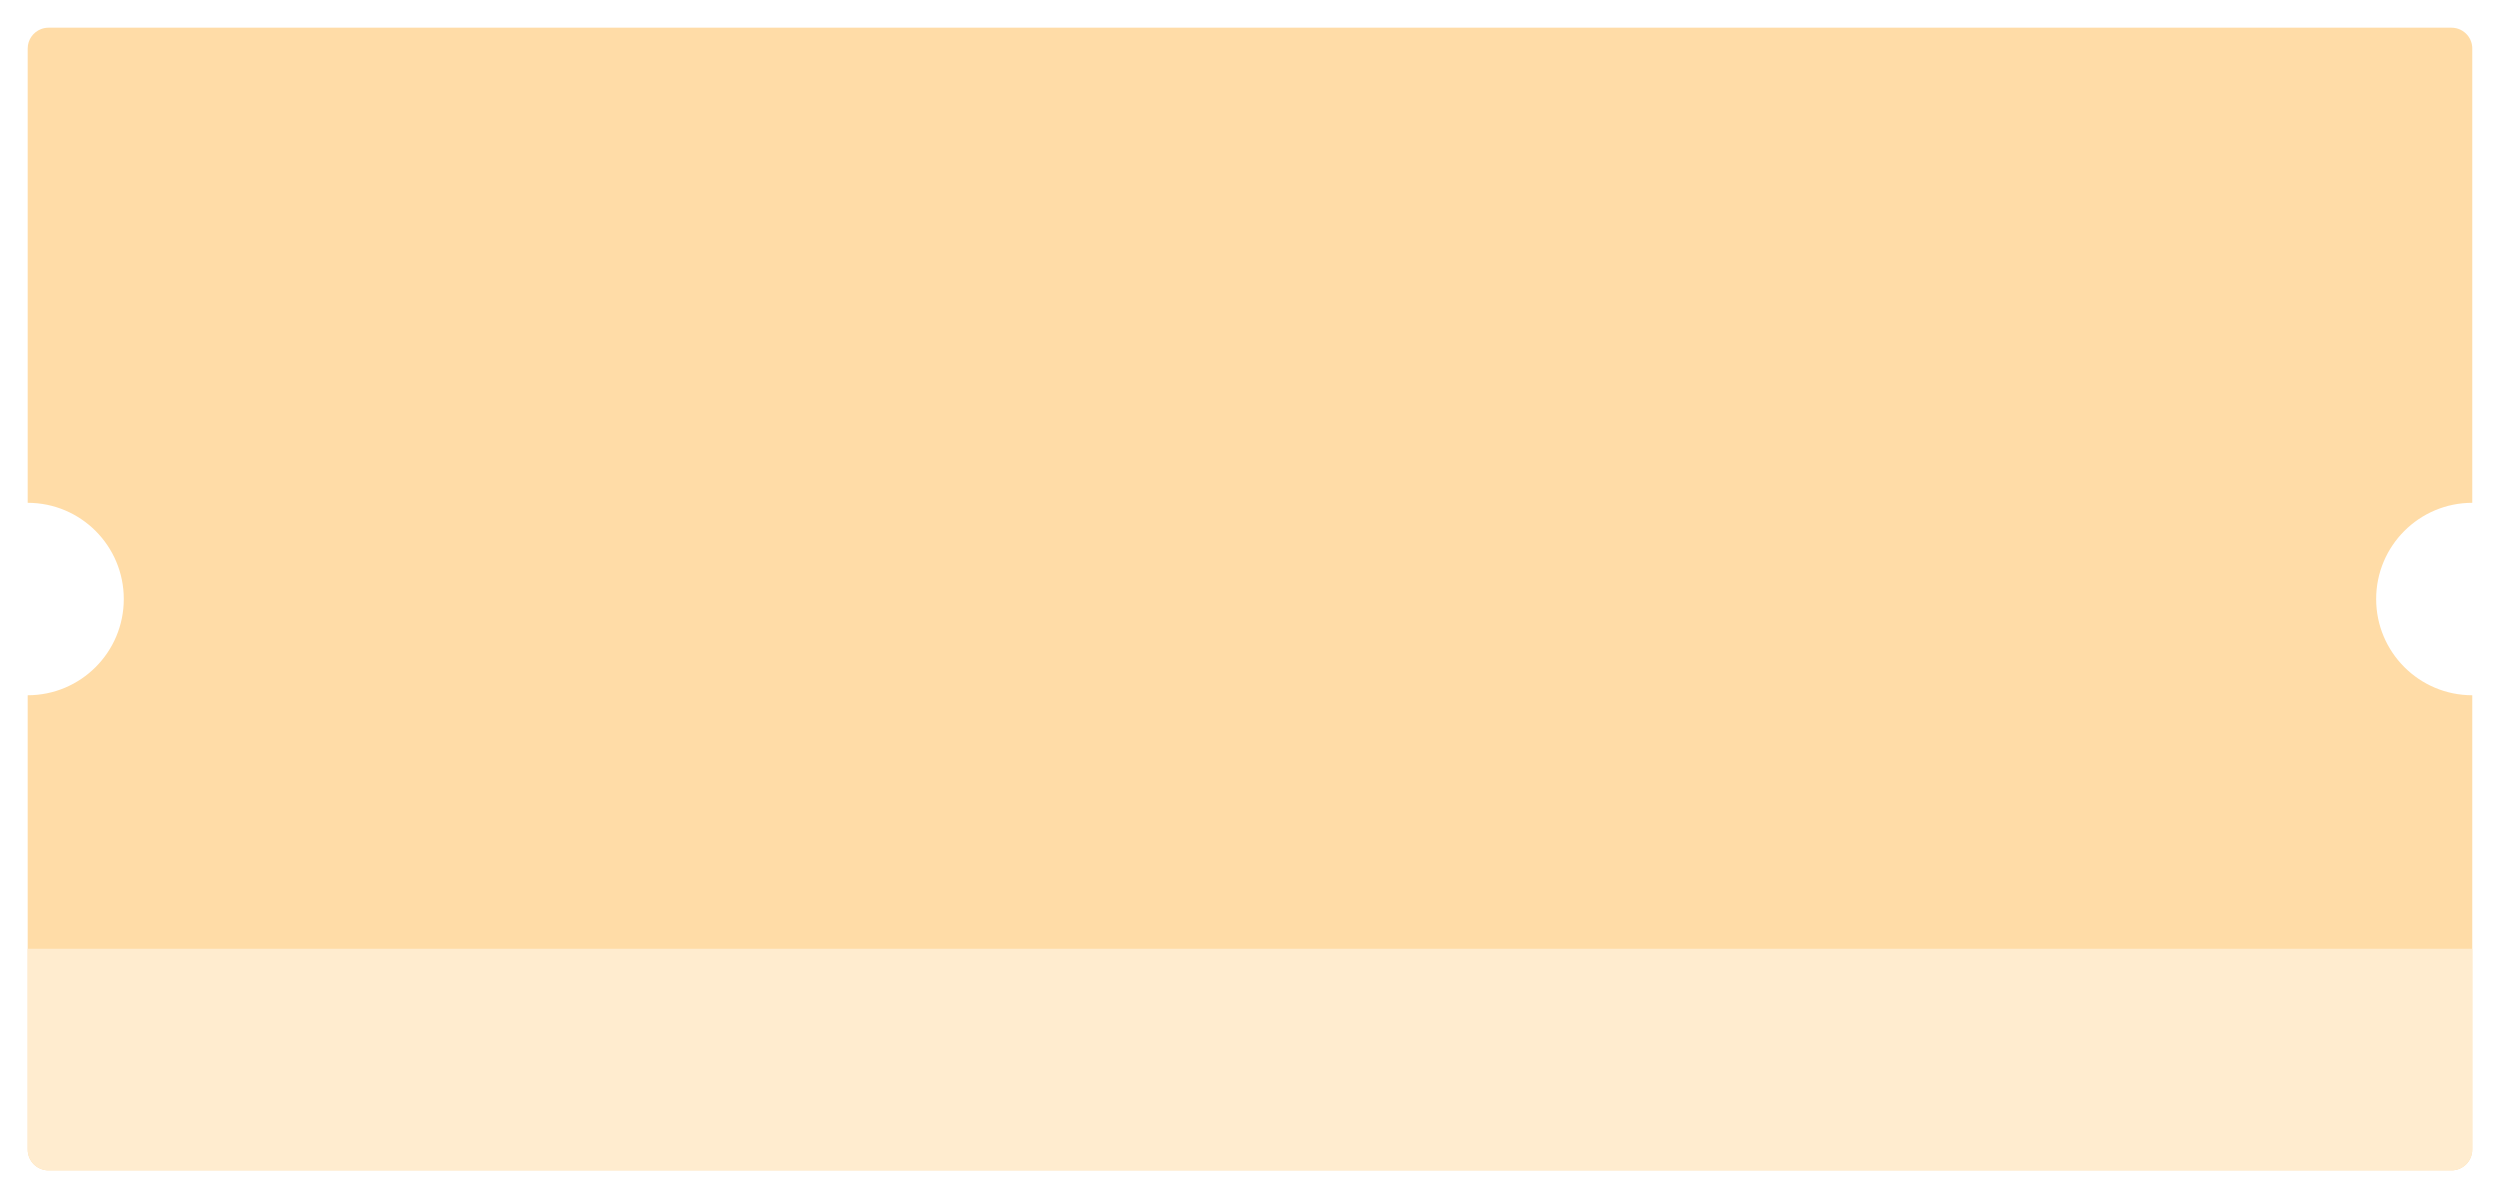 <svg width="361" height="173" viewBox="0 0 361 173" fill="none" xmlns="http://www.w3.org/2000/svg">
<g filter="url(#filter0_d)">
<path fill-rule="evenodd" clip-rule="evenodd" d="M1.934 0.196C2.266 0.069 2.625 0 3 0H349.996C350.914 0 351.734 0.411 352.285 1.059C352.727 1.582 352.996 2.26 352.996 3V68.606C345.332 68.606 339.117 74.826 339.117 82.5C339.117 90.174 345.332 96.394 352.996 96.394V162C352.996 163.657 351.652 165 349.996 165H3C1.344 165 0 163.657 0 162V96.394C7.664 96.394 13.875 90.174 13.875 82.5C13.875 74.826 7.664 68.606 0 68.606V3C0 1.72 0.805 0.627 1.934 0.196Z" transform="translate(4 4)" fill="#FFDCA7"/>
</g>
<path fill-rule="evenodd" clip-rule="evenodd" d="M0 0V29C0 30.657 1.344 32 3 32H349.996C351.652 32 352.996 30.657 352.996 29V0H0Z" transform="translate(4 137)" fill="#FFECCF"/>
<defs>
<filter id="filter0_d" x="0" y="0" width="360.996" height="173" filterUnits="userSpaceOnUse" color-interpolation-filters="sRGB">
<feFlood flood-opacity="0" result="BackgroundImageFix"/>
<feColorMatrix in="SourceAlpha" type="matrix" values="0 0 0 0 0 0 0 0 0 0 0 0 0 0 0 0 0 0 255 0"/>
<feOffset/>
<feGaussianBlur stdDeviation="2"/>
<feColorMatrix type="matrix" values="0 0 0 0 0 0 0 0 0 0 0 0 0 0 0 0 0 0 0.25 0"/>
<feBlend mode="normal" in2="BackgroundImageFix" result="effect1_dropShadow"/>
<feBlend mode="normal" in="SourceGraphic" in2="effect1_dropShadow" result="shape"/>
</filter>
</defs>
</svg>

